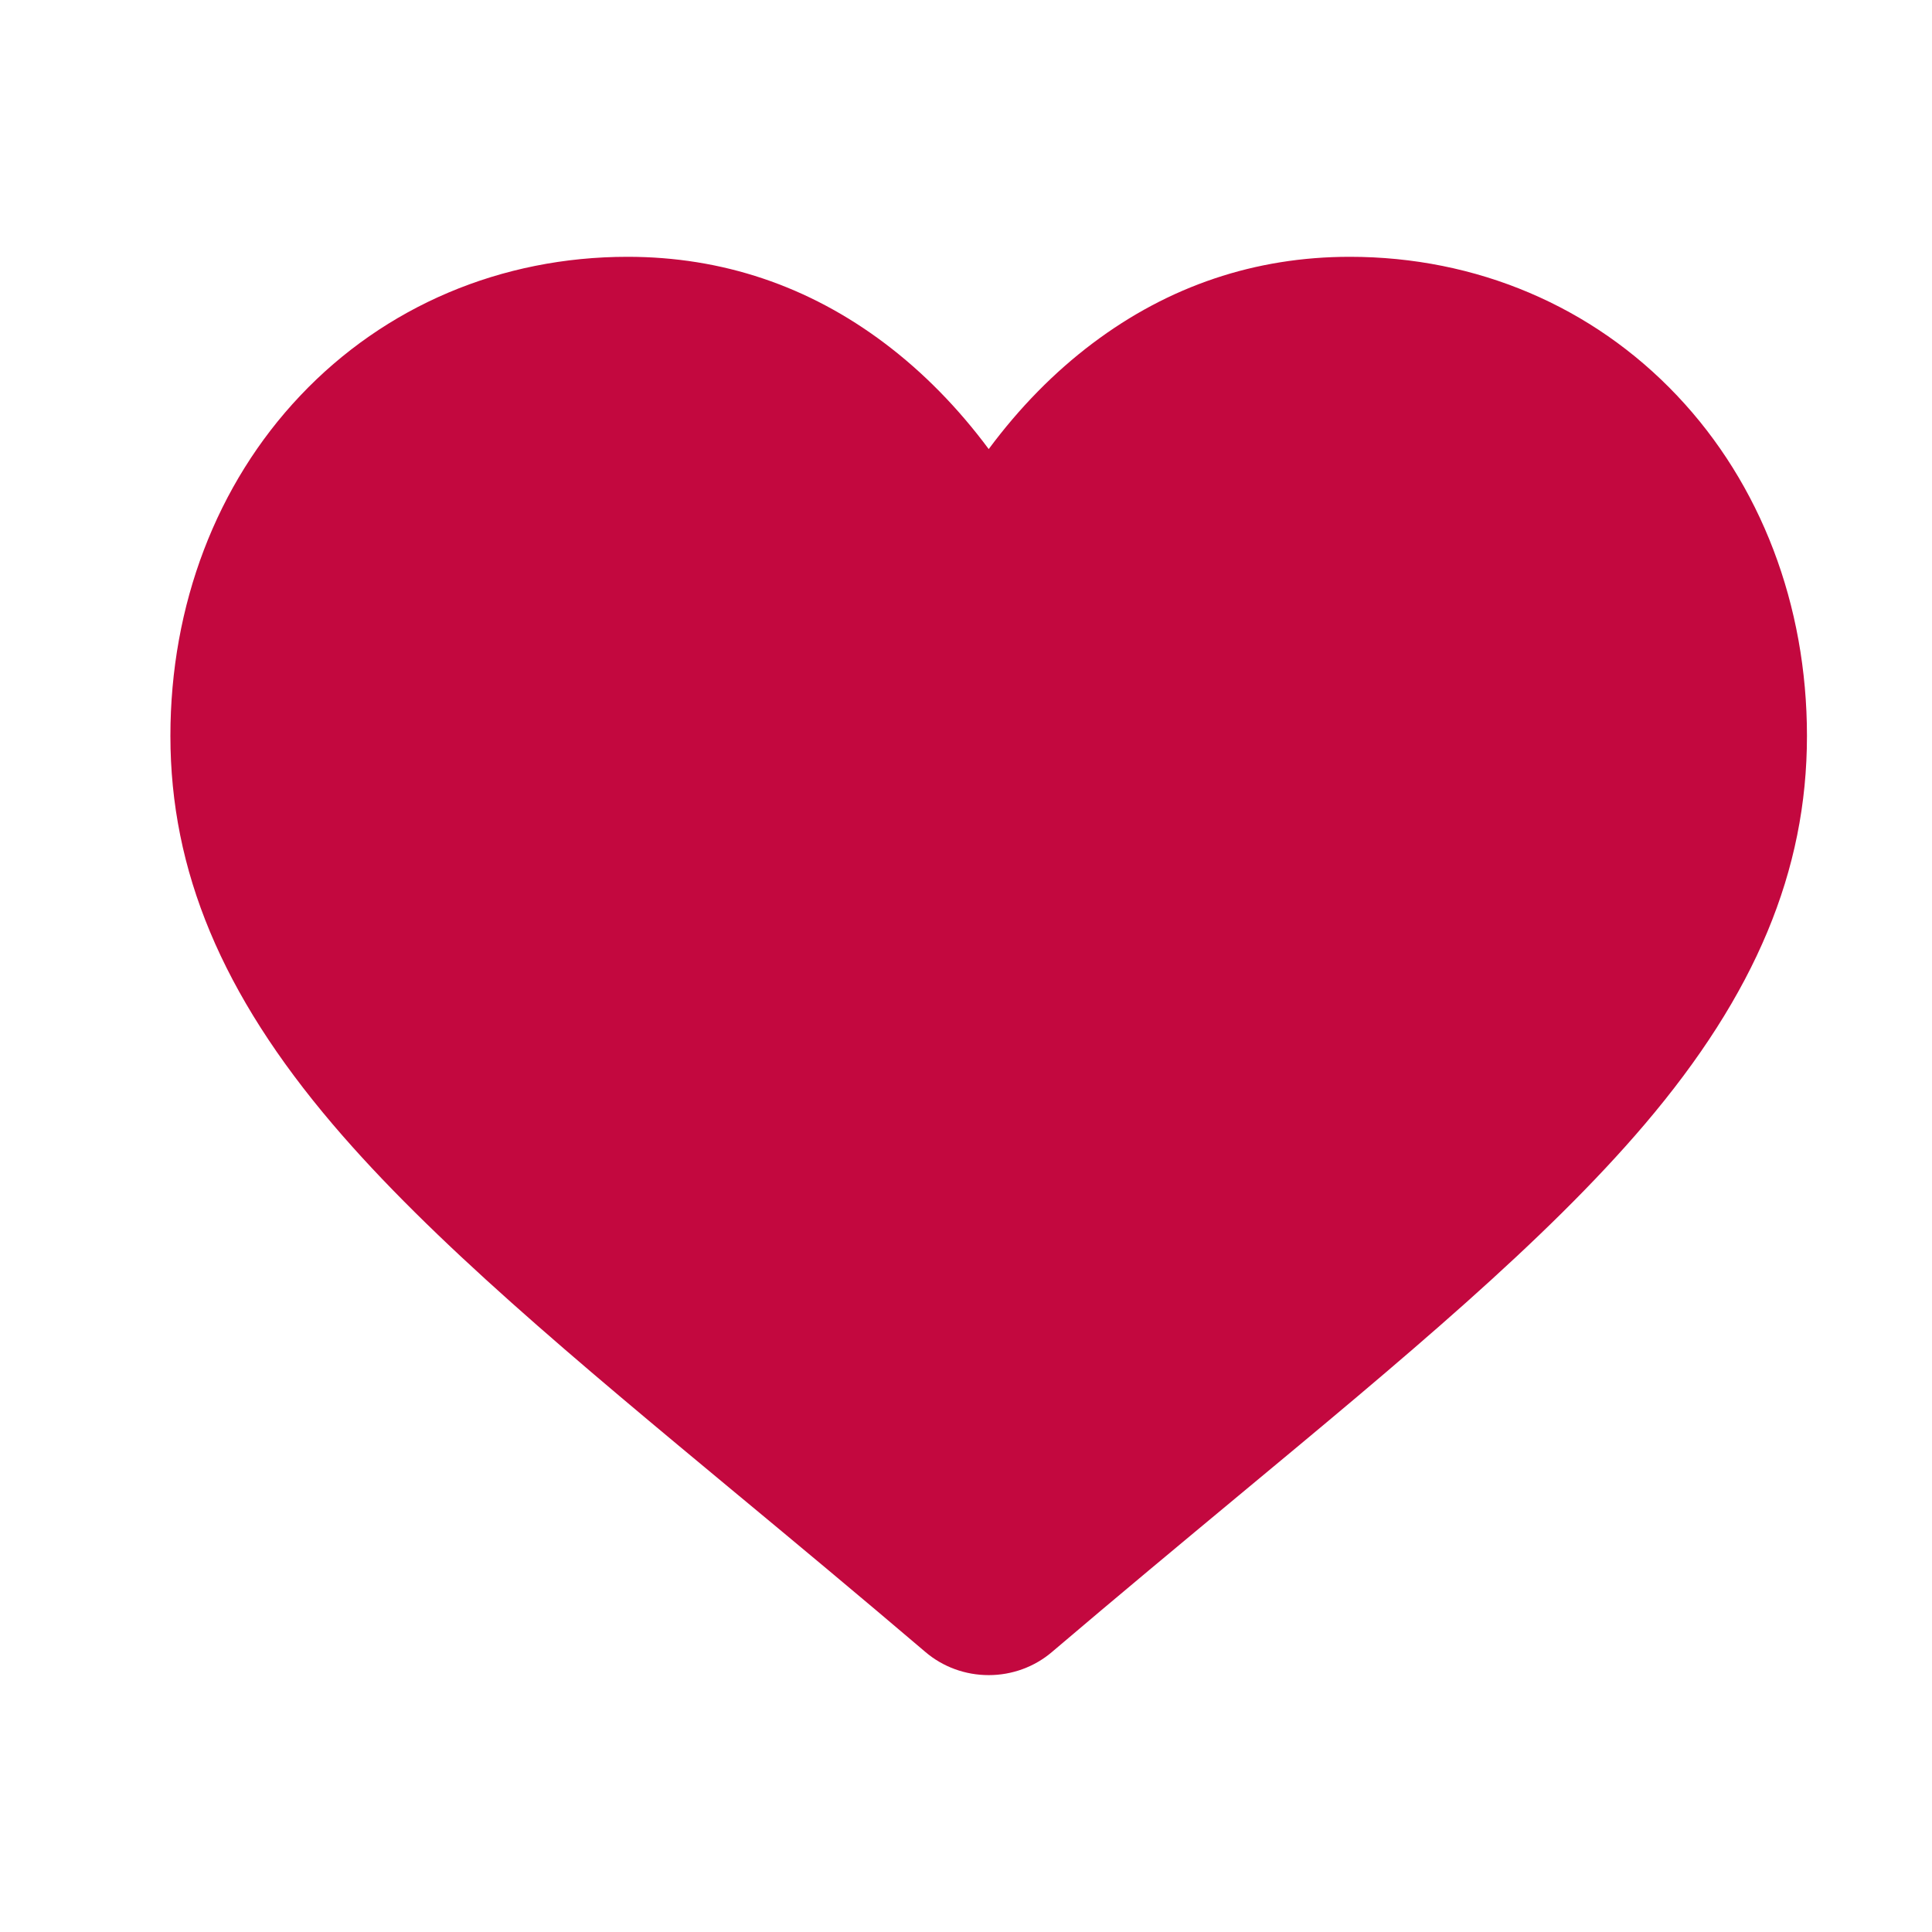 <svg width="25" height="25" viewBox="0 0 25 25" fill="none" xmlns="http://www.w3.org/2000/svg">
<path d="M12.794 21.676C12.492 21.676 12.201 21.57 11.975 21.377C11.119 20.648 10.295 19.963 9.567 19.359L9.563 19.356C7.43 17.585 5.588 16.056 4.306 14.549C2.873 12.865 2.205 11.268 2.205 9.523C2.205 7.828 2.802 6.264 3.885 5.12C4.981 3.961 6.486 3.323 8.121 3.323C9.344 3.323 10.463 3.7 11.448 4.442C11.946 4.817 12.396 5.276 12.794 5.811C13.191 5.276 13.641 4.817 14.139 4.442C15.124 3.7 16.244 3.323 17.466 3.323C19.102 3.323 20.606 3.961 21.702 5.12C22.785 6.264 23.382 7.828 23.382 9.523C23.382 11.268 22.715 12.865 21.282 14.549C20 16.056 18.158 17.585 16.024 19.356C15.296 19.961 14.47 20.647 13.612 21.377C13.386 21.57 13.095 21.676 12.794 21.676Z" fill="#C3083F"/>
</svg>
